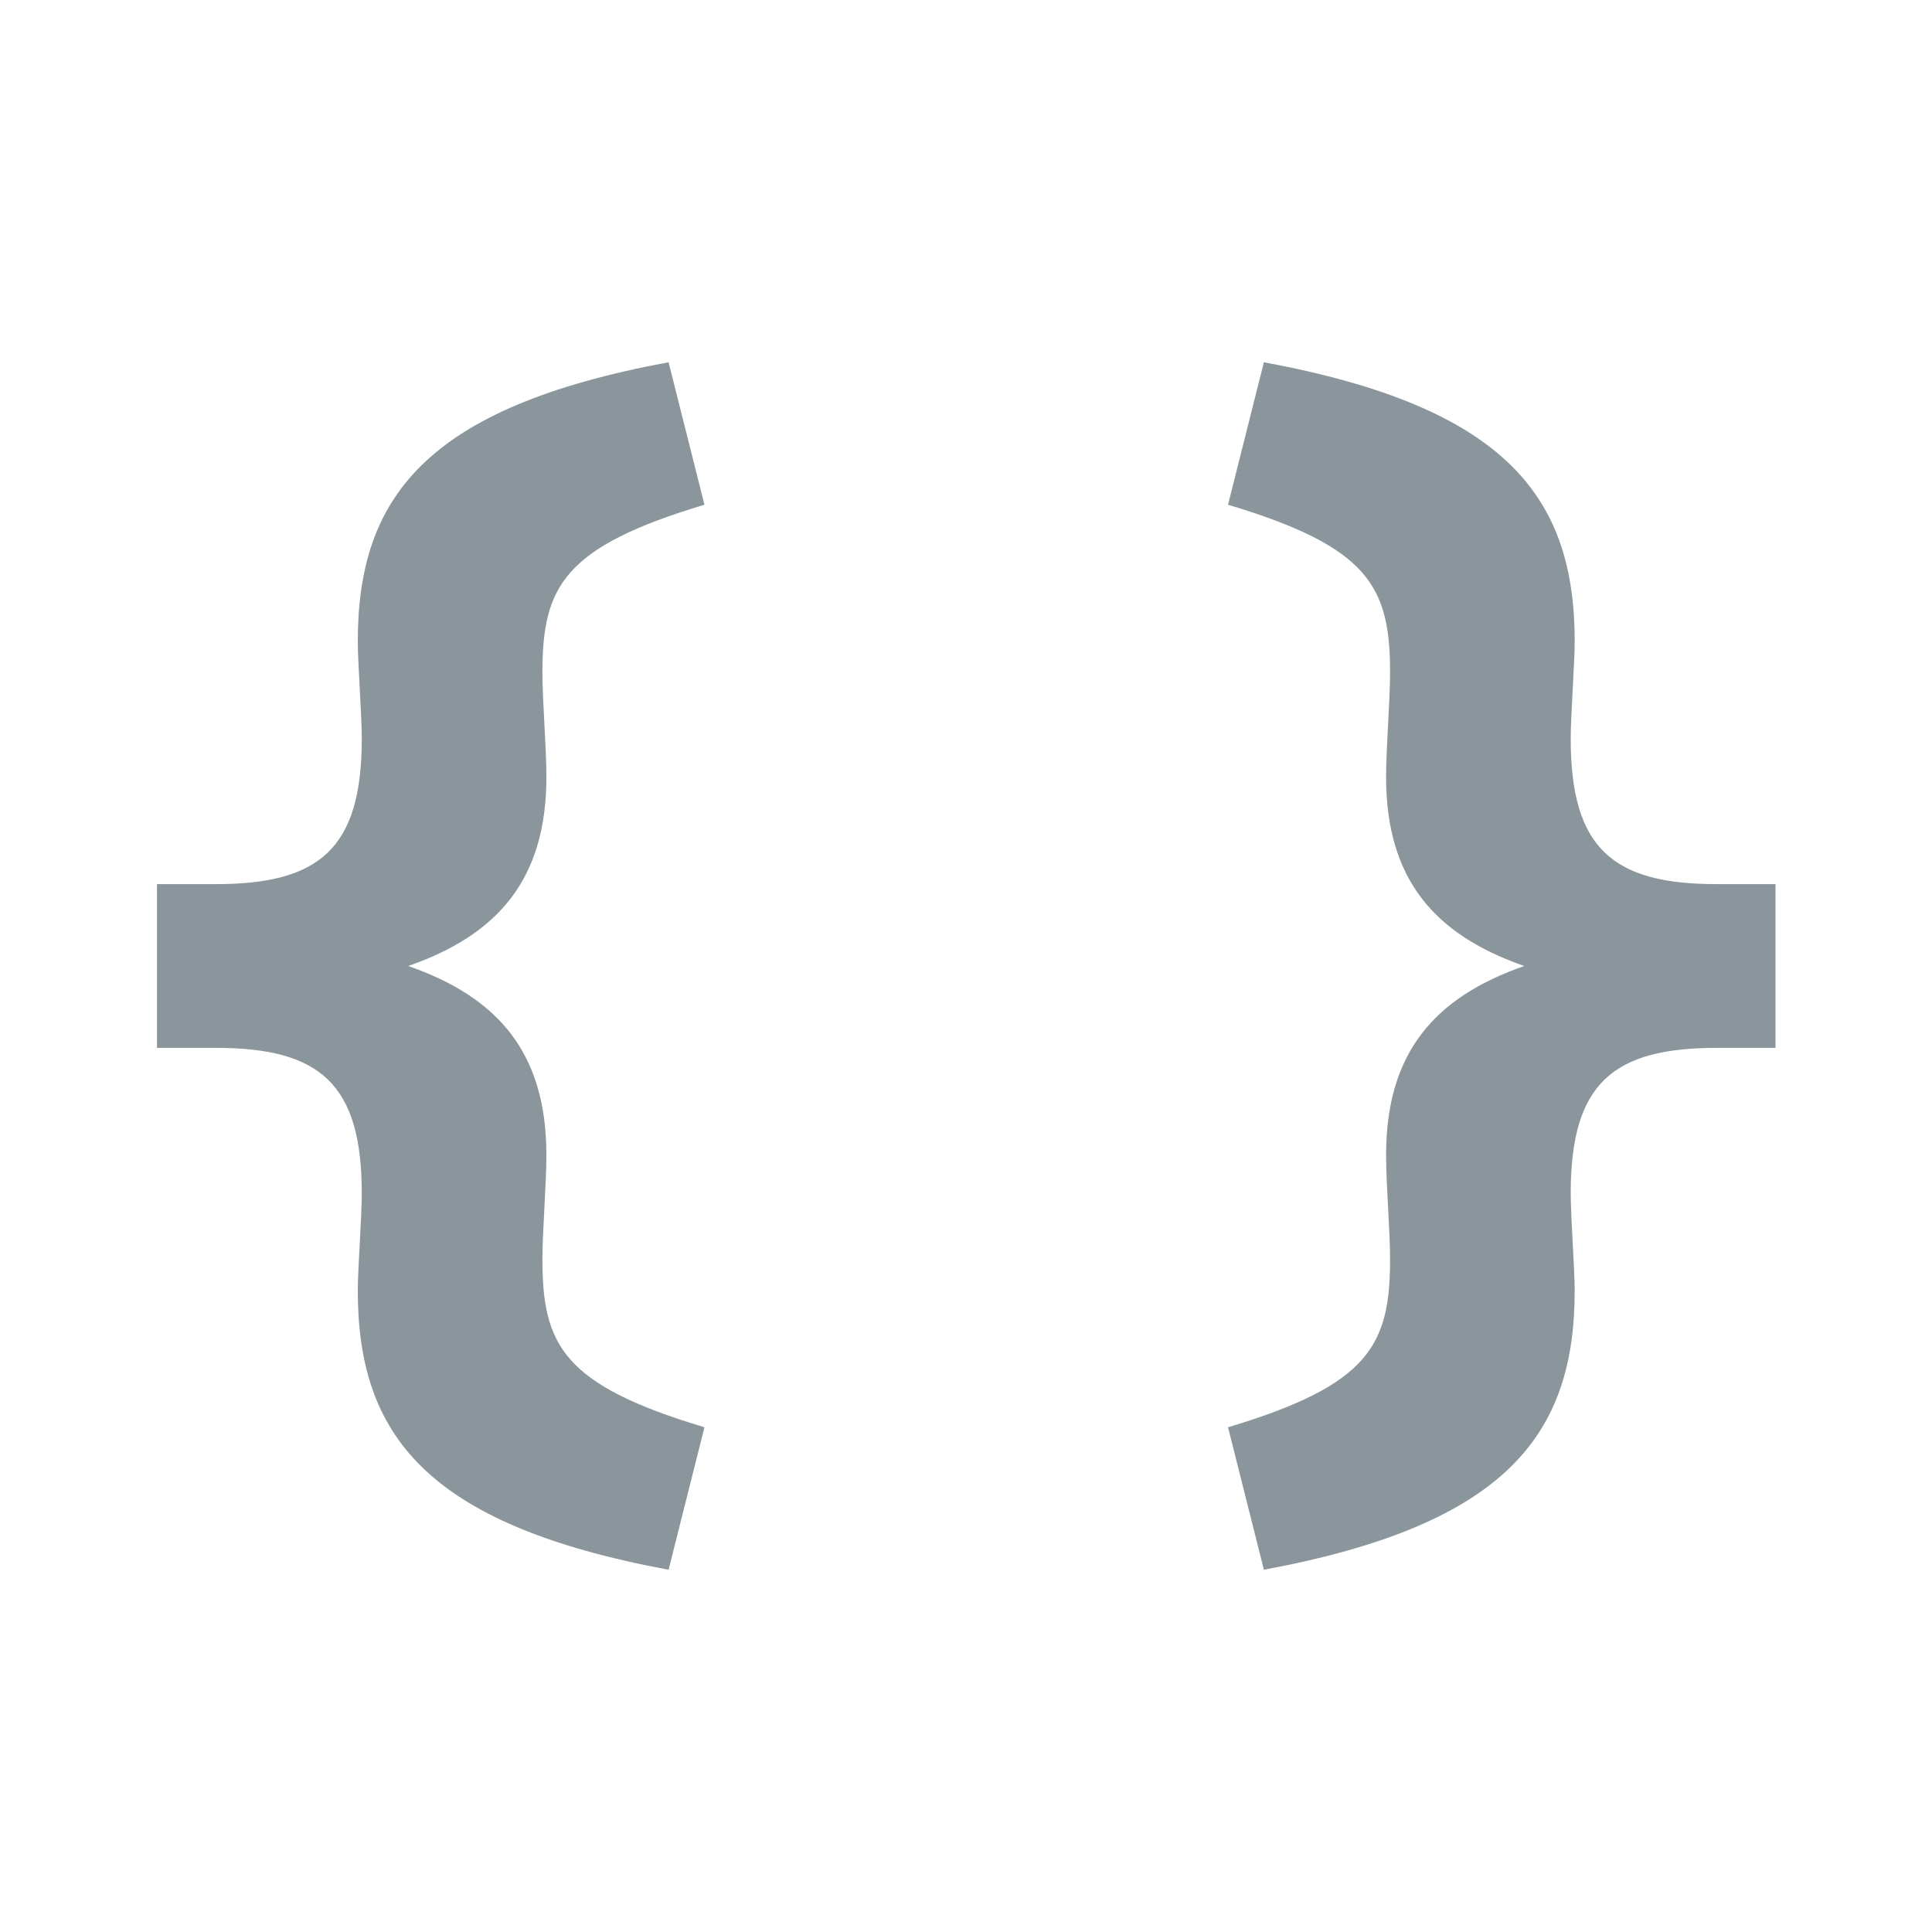 <svg xmlns="http://www.w3.org/2000/svg" width="16" height="16" viewBox="0 0 16 16"><rect id="frame" width="16" height="16" fill="none"/><g fill="#7F8B91" fill-opacity=".9" fill-rule="evenodd"><path d="M5.537 13c-2.013-.374-2.574-1.121-2.574-2.313 0-.175.033-.608.033-.806 0-.911-.352-1.203-1.21-1.203H1.3V7.322h.486c.858 0 1.21-.292 1.21-1.203 0-.198-.033-.63-.033-.806 0-1.192.561-1.94 2.574-2.313l.297 1.18c-1.166.35-1.342.677-1.342 1.39 0 .234.033.62.033.865 0 .852-.407 1.308-1.144 1.565.737.257 1.144.713 1.144 1.565 0 .246-.033.631-.033.865 0 .713.176 1.04 1.342 1.39L5.537 13z"/><path d="M10.467 13c2.013-.374 2.574-1.121 2.574-2.313 0-.175-.033-.608-.033-.806 0-.911.352-1.203 1.21-1.203h.486V7.322h-.486c-.858 0-1.21-.292-1.21-1.203 0-.198.033-.63.033-.806 0-1.192-.561-1.94-2.574-2.313l-.297 1.18c1.166.35 1.342.677 1.342 1.39 0 .234-.033.62-.033.865 0 .852.407 1.308 1.144 1.565-.737.257-1.144.713-1.144 1.565 0 .246.033.631.033.865 0 .713-.176 1.04-1.342 1.39l.297 1.18z"/></g></svg>
